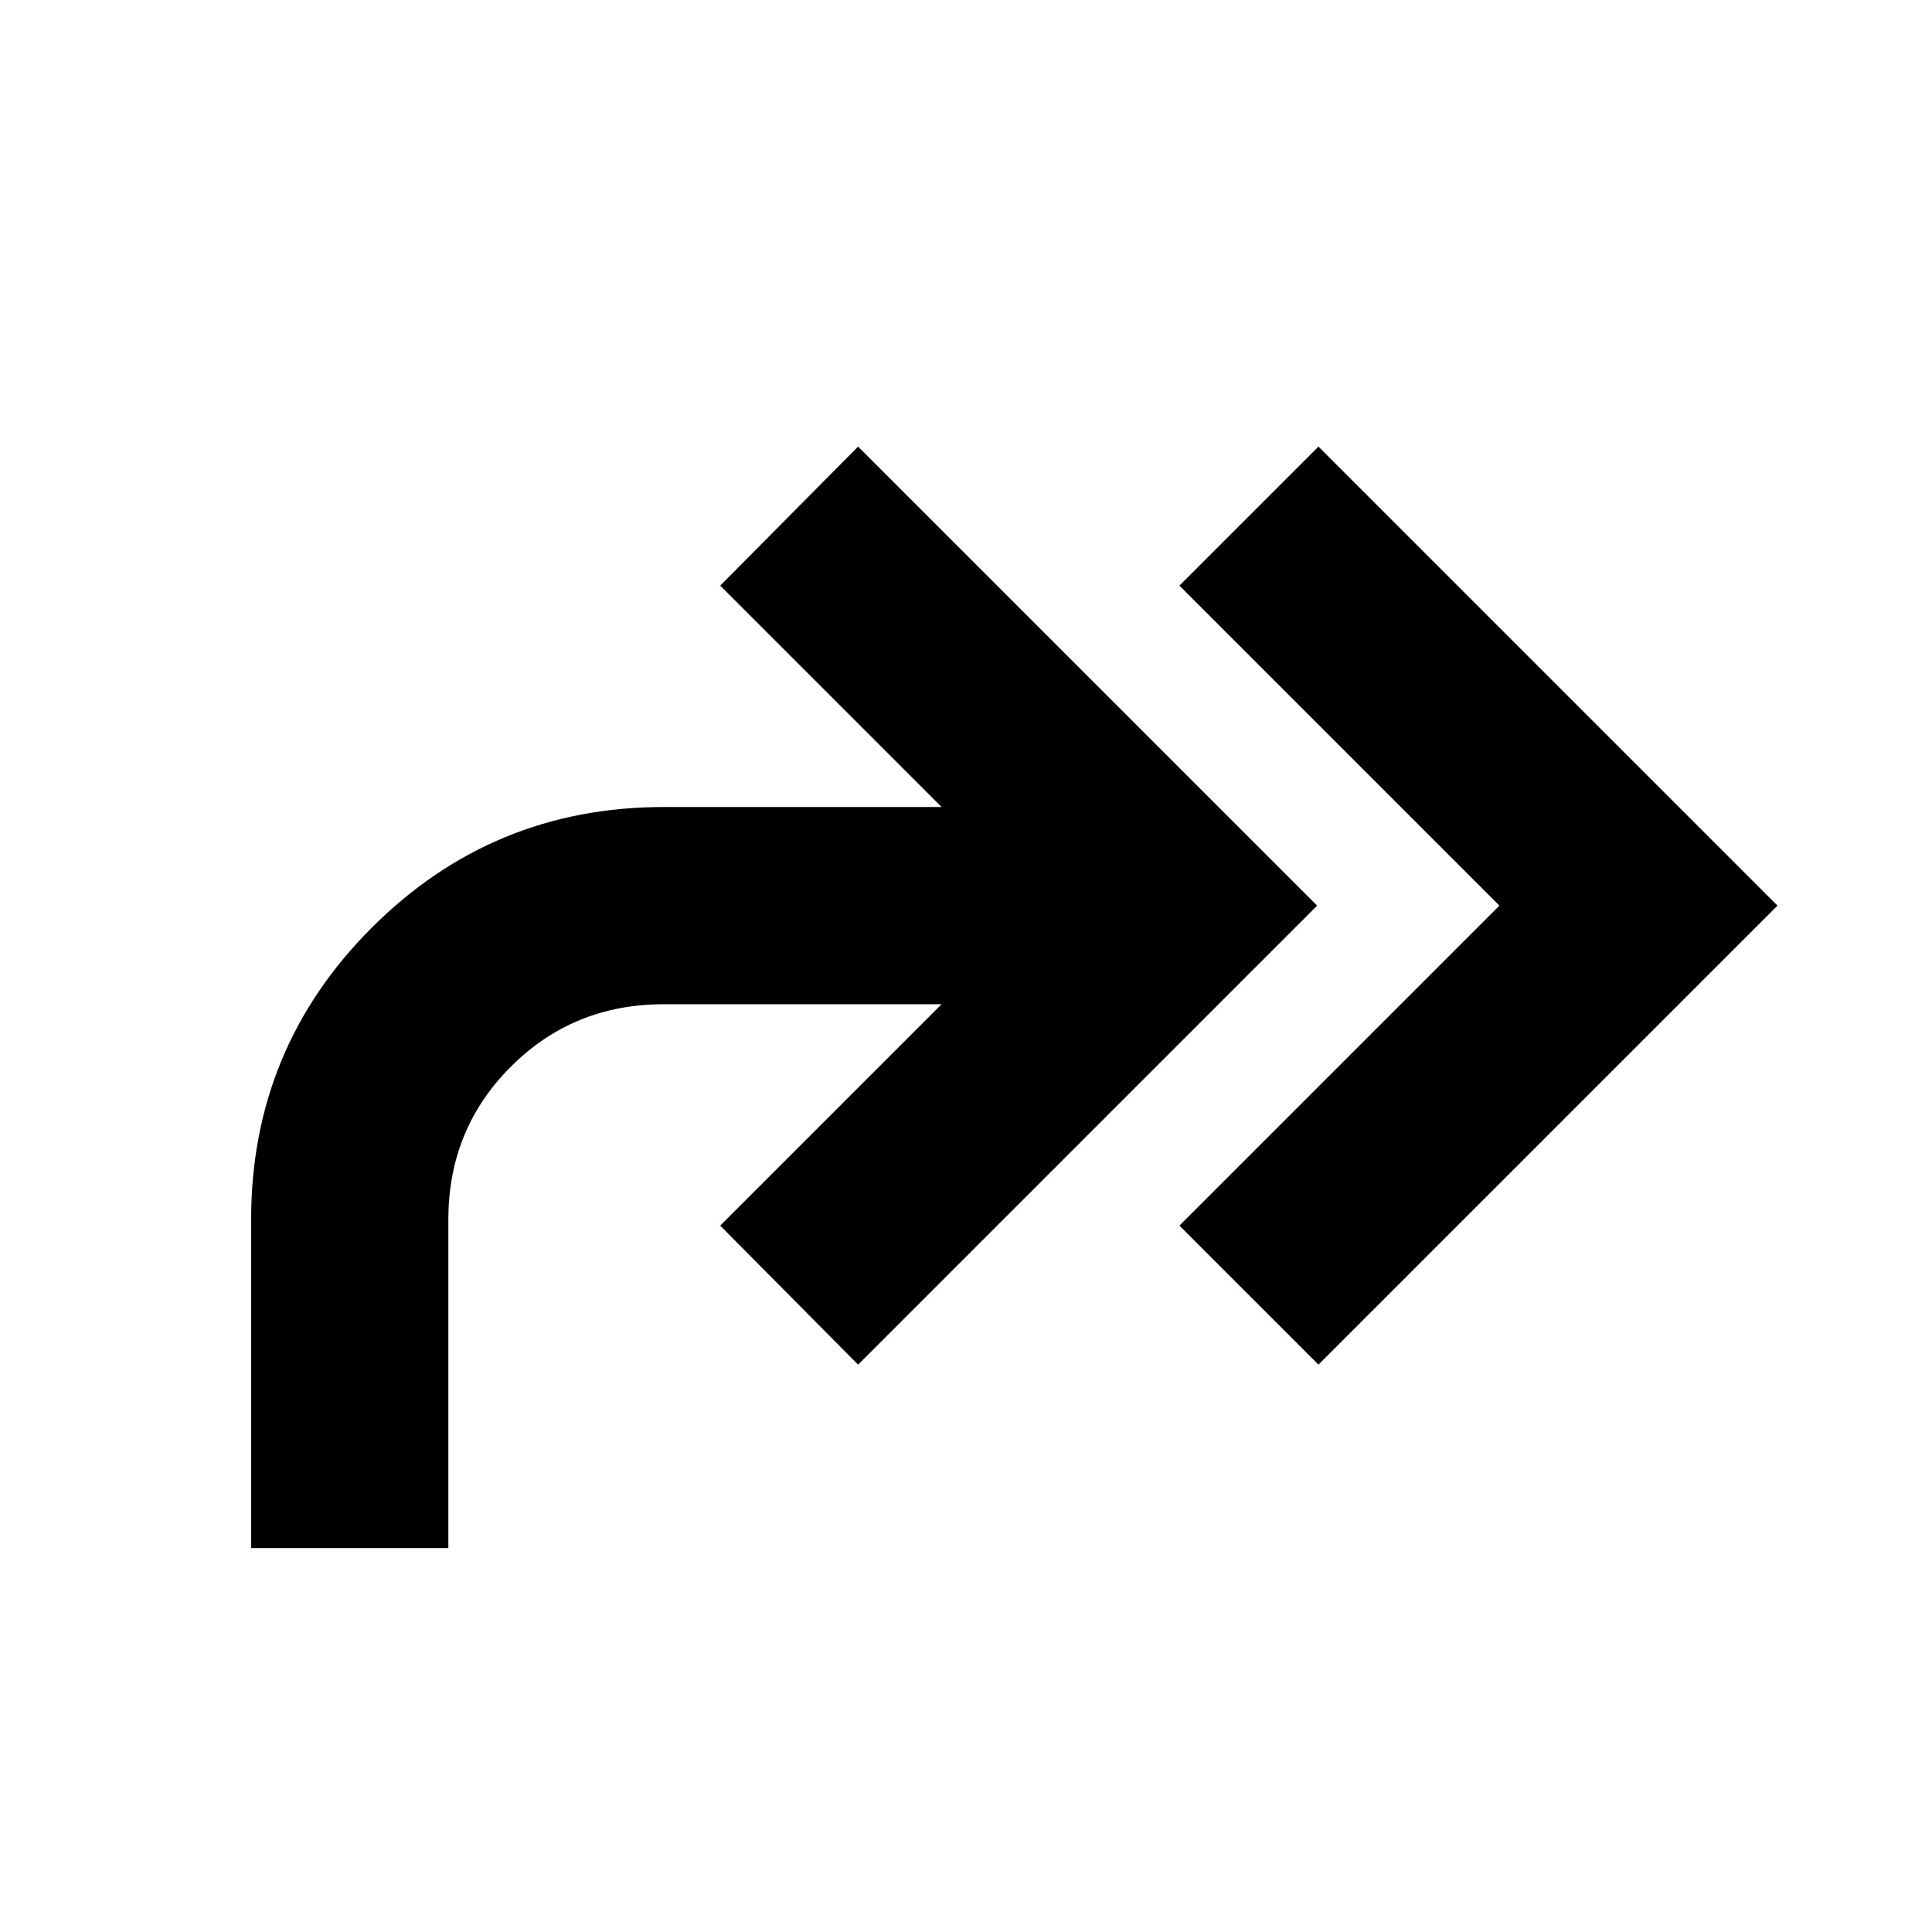 <svg xmlns="http://www.w3.org/2000/svg" height="20" viewBox="0 -960 960 960" width="20"><path d="M655.13-281.912 586.043-351l159-159-159-159 69.087-69.088L883.218-510 655.13-281.912Zm-530.348 91.13V-354q0-85.087 59.956-145.044 59.957-59.957 145.044-59.957h138.084L357.867-669l68.522-69.088L654.477-510 426.389-281.912 357.867-351l109.999-109.999H329.782q-44.912 0-75.956 31.043-31.043 31.043-31.043 75.956v163.218h-98.001Z"/></svg>